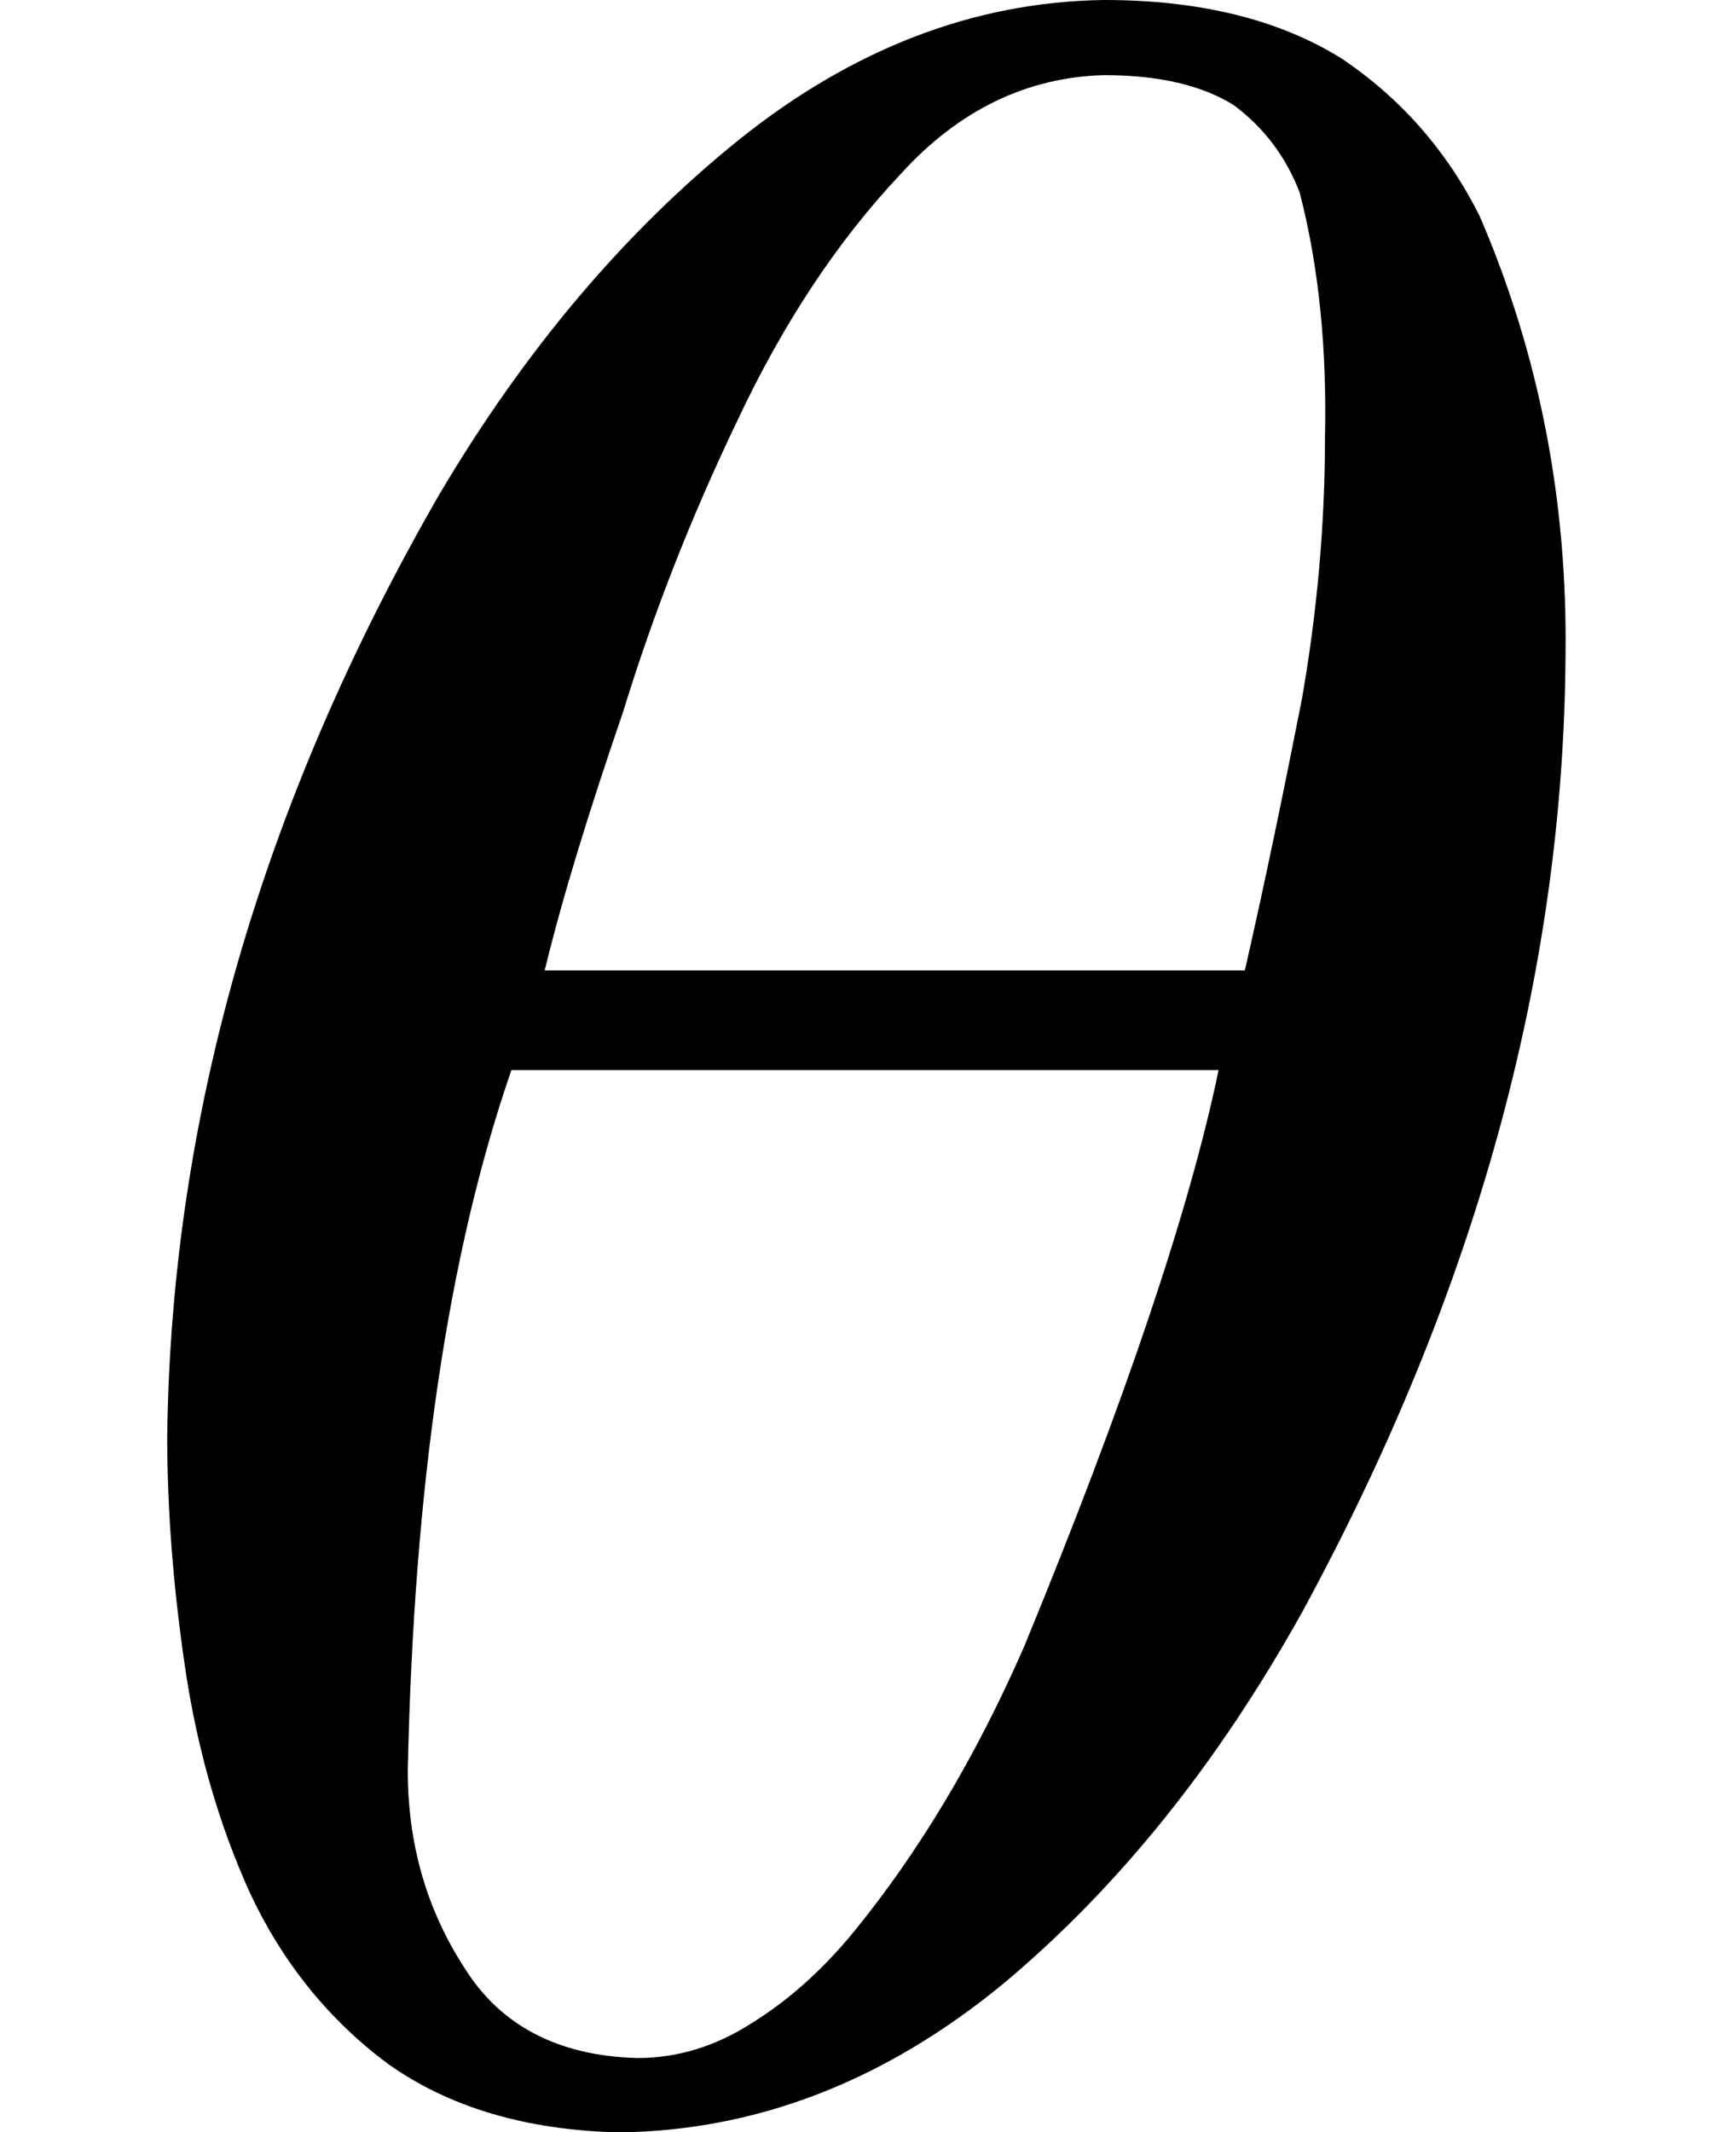 <?xml version="1.0" encoding="UTF-8"?>
<svg xmlns="http://www.w3.org/2000/svg" xmlns:xlink="http://www.w3.org/1999/xlink" width="6.935pt" height="8.514pt" viewBox="0 0 6.935 8.514" version="1.1">
<defs>
<g>
<symbol overflow="visible" id="glyph0-0">
<path style="stroke:none;" d=""/>
</symbol>
<symbol overflow="visible" id="glyph0-1">
<path style="stroke:none;" d="M 6.32 -5.781 C 6.312 -4.508 5.961 -3.234 5.266 -1.957 C 4.93 -1.355 4.535 -0.863 4.078 -0.48 C 3.605 -0.09 3.094 0.109 2.543 0.117 C 2.168 0.109 1.859 0.016 1.617 -0.156 C 1.379 -0.332 1.195 -0.562 1.066 -0.836 C 0.938 -1.117 0.852 -1.422 0.805 -1.742 C 0.758 -2.062 0.734 -2.367 0.734 -2.664 C 0.75 -3.934 1.109 -5.188 1.82 -6.422 C 2.164 -7.004 2.566 -7.477 3.023 -7.844 C 3.473 -8.203 3.957 -8.391 4.477 -8.398 C 4.859 -8.398 5.176 -8.32 5.426 -8.164 C 5.664 -8.004 5.848 -7.793 5.977 -7.535 C 6.215 -6.984 6.328 -6.398 6.32 -5.781 Z M 2.109 -4.125 C 1.855 -3.391 1.719 -2.461 1.695 -1.328 C 1.695 -1.035 1.77 -0.773 1.922 -0.539 C 2.066 -0.309 2.297 -0.188 2.613 -0.18 C 2.773 -0.18 2.926 -0.227 3.07 -0.32 C 3.215 -0.41 3.352 -0.531 3.48 -0.688 C 3.734 -1 3.961 -1.375 4.156 -1.82 C 4.562 -2.805 4.82 -3.574 4.934 -4.125 Z M 5.039 -4.523 C 5.121 -4.883 5.195 -5.242 5.266 -5.602 C 5.328 -5.953 5.359 -6.305 5.359 -6.648 C 5.367 -7 5.336 -7.328 5.258 -7.629 C 5.203 -7.773 5.113 -7.891 4.992 -7.98 C 4.863 -8.059 4.691 -8.098 4.477 -8.098 C 4.172 -8.09 3.898 -7.961 3.664 -7.703 C 3.414 -7.438 3.195 -7.109 3.012 -6.719 C 2.828 -6.336 2.676 -5.949 2.555 -5.555 C 2.418 -5.156 2.312 -4.812 2.242 -4.523 Z "/>
</symbol>
</g>
</defs>
<g id="surface901">
<g style="fill:rgb(0%,0%,0%);fill-opacity:1;">
  <use xlink:href="#glyph0-1" x="-0.066" y="8.398"/>
</g>
</g>
</svg>
